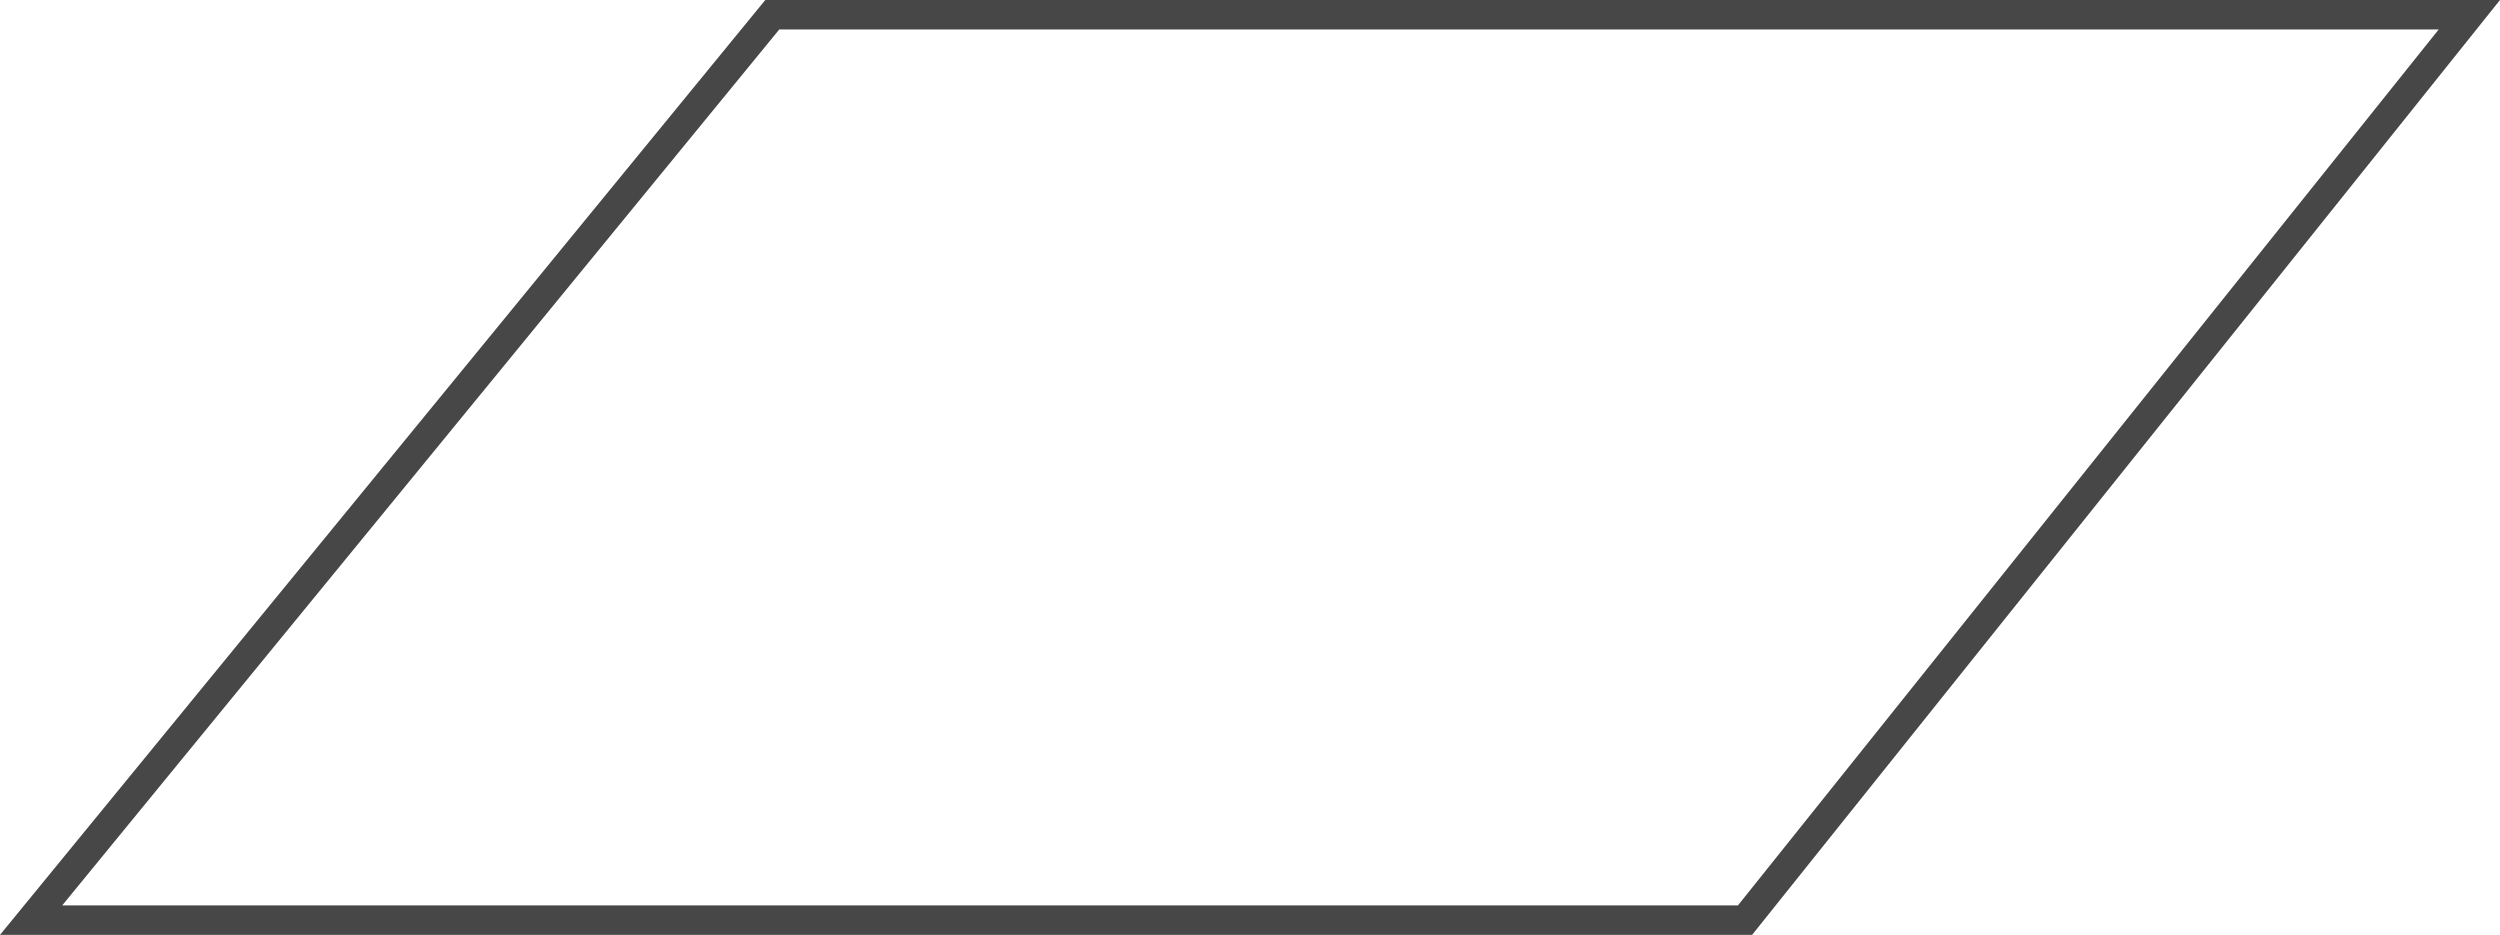 <svg xmlns="http://www.w3.org/2000/svg" viewBox="0 0 593.67 222"><defs><style>.cls-1{fill:#52b6dd;}.cls-2{fill:none;stroke:#474747;stroke-miterlimit:10;stroke-width:7px;}</style></defs><title>shape</title><g id="Layer_4" data-name="Layer 4"><path class="cls-1" d="M276,610.05" transform="translate(-268.61 -772.5)"/></g><g id="Layer_2" data-name="Layer 2"><polygon class="cls-2" points="7.39 218.5 183.39 3.5 586.39 3.5 414.39 218.5 7.39 218.5"/></g></svg>